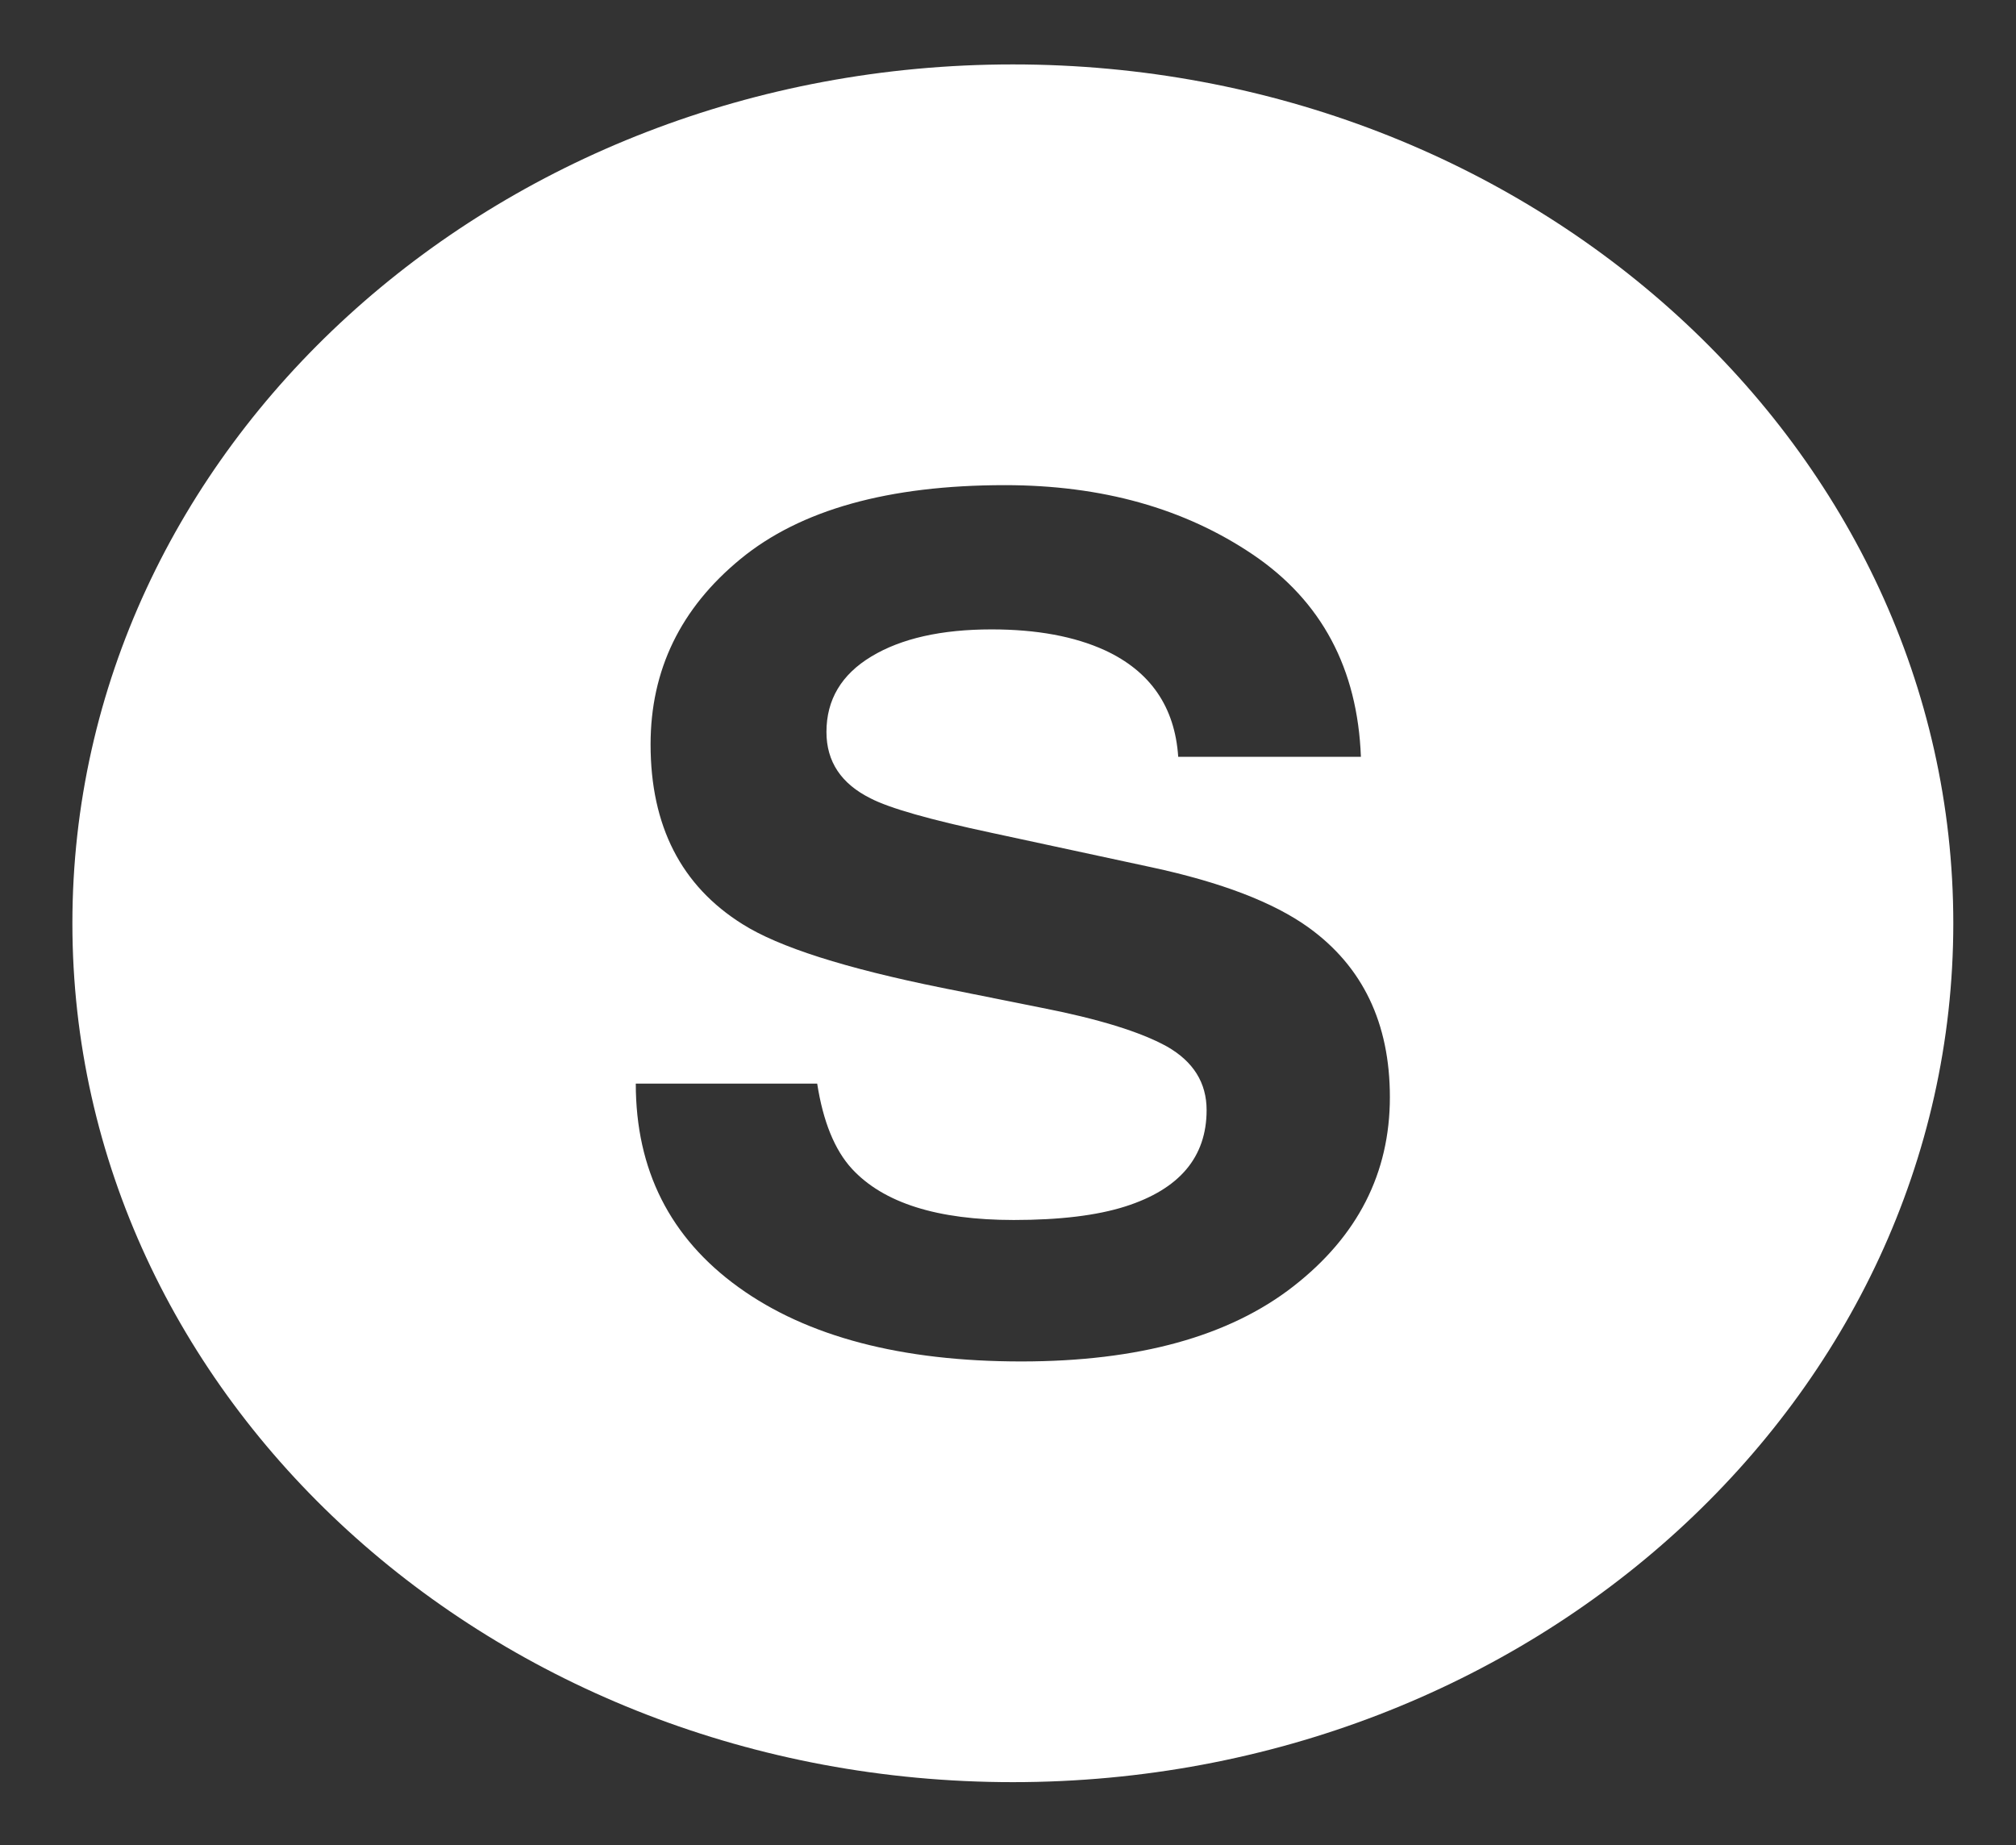 <svg width="130" height="119" viewBox="0 0 130 119" fill="none" xmlns="http://www.w3.org/2000/svg">
<rect x="0" y="0" width="130" height="119" fill="#333333" stroke="none"/>
<path d="M65.312 4.154C31.82 4.154 4.668 28.949 4.668 59.538C4.668 90.127 31.82 114.923 65.312 114.923C98.805 114.923 125.957 90.125 125.957 59.538C125.957 28.949 98.805 4.154 65.312 4.154ZM83.411 82.944C79.269 86.178 73.419 87.794 65.856 87.794C58.134 87.794 52.058 86.201 47.635 83.016C43.21 79.828 40.998 75.45 40.998 69.877H52.696C53.077 72.325 53.822 74.153 54.93 75.365C56.964 77.572 60.443 78.672 65.373 78.672C68.326 78.672 70.722 78.384 72.564 77.799C76.061 76.683 77.807 74.614 77.807 71.586C77.807 69.82 76.95 68.45 75.24 67.479C73.526 66.533 70.811 65.697 67.096 64.973L60.746 63.701C54.504 62.439 50.216 61.072 47.883 59.596C43.927 57.123 41.952 53.26 41.952 48.002C41.952 43.203 43.887 39.219 47.752 36.046C51.617 32.871 57.299 31.285 64.793 31.285C71.052 31.285 76.384 32.78 80.807 35.773C85.222 38.765 87.539 43.109 87.757 48.803H75.976C75.76 45.581 74.183 43.292 71.246 41.933C69.287 41.038 66.851 40.587 63.942 40.587C60.703 40.587 58.122 41.169 56.192 42.332C54.261 43.495 53.293 45.118 53.293 47.202C53.293 49.117 54.245 50.546 56.151 51.489C57.372 52.12 59.97 52.859 63.944 53.706L74.237 55.923C78.745 56.891 82.129 58.189 84.381 59.81C87.876 62.33 89.625 65.978 89.625 70.748C89.625 75.642 87.557 79.709 83.411 82.944Z" fill="white"/>
</svg>
